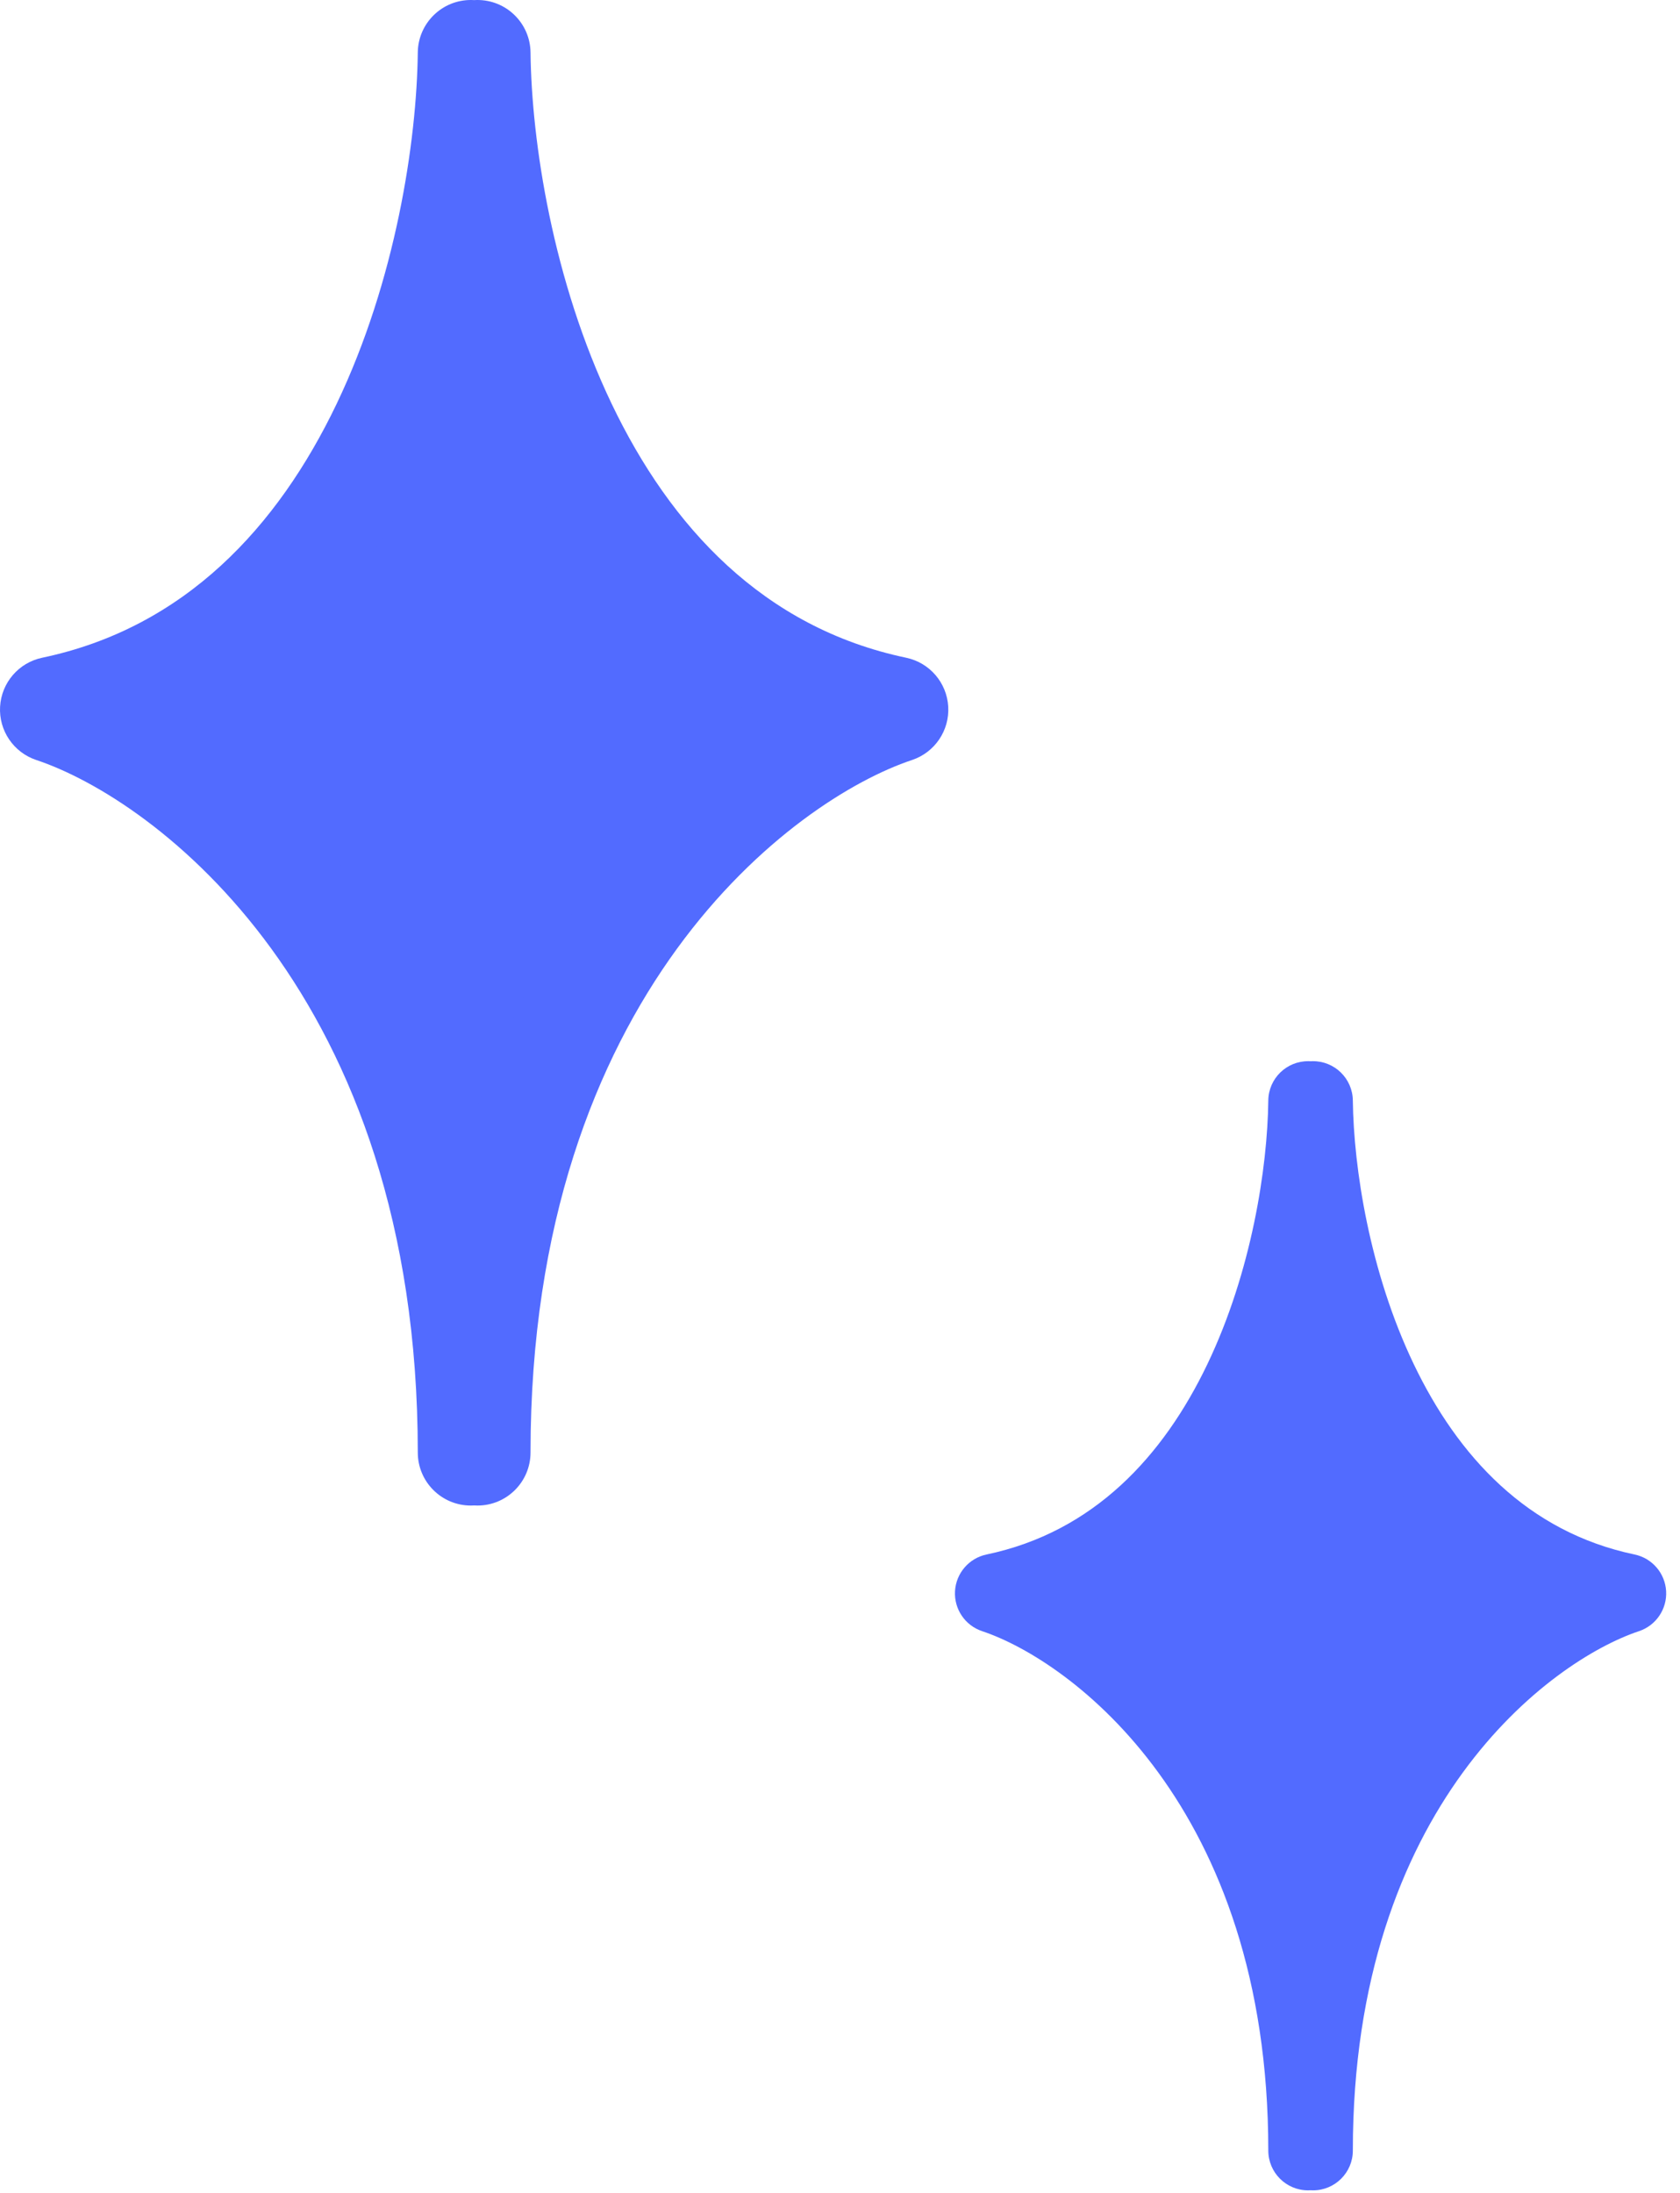 <svg width="95" height="124" viewBox="0 0 95 124" fill="none" xmlns="http://www.w3.org/2000/svg">
<g id="starpurple">
<g id="starpurple1">
<path id="Rectangle 32" d="M16.125 31.125L25.875 16.5L35.625 27.375L44.625 39.375L37.875 51.75L27.375 64.875L17.625 52.875L8.25 40.5L16.125 31.125Z" fill="#526BFF"/>
<path id="Union" fill-rule="evenodd" clip-rule="evenodd" d="M26.812 0.006C26.762 0.003 26.711 0.001 26.66 0C25.003 -0.019 23.645 1.308 23.625 2.965C23.567 8.004 22.373 15.862 19.035 22.836C15.713 29.777 10.461 35.495 2.384 37.189C1.058 37.467 0.083 38.6 0.005 39.953C-0.073 41.305 0.766 42.542 2.051 42.971C8.724 45.195 23.625 56.14 23.625 82.125C23.625 83.782 24.968 85.125 26.625 85.125C26.688 85.125 26.75 85.123 26.812 85.119C26.875 85.123 26.937 85.125 27 85.125C28.657 85.125 30 83.782 30 82.125C30 56.14 44.901 45.195 51.574 42.971C52.859 42.542 53.698 41.305 53.62 39.953C53.542 38.6 52.567 37.467 51.241 37.189C43.164 35.495 37.912 29.777 34.59 22.836C31.252 15.862 30.058 8.004 30 2.965C29.981 1.308 28.622 -0.019 26.965 0C26.914 0.001 26.863 0.003 26.812 0.006ZM26.812 19.492C26.161 21.482 25.379 23.479 24.447 25.426C21.551 31.476 17.102 37.243 10.513 40.63C16.485 44.679 23.143 51.948 26.812 63.232C30.482 51.948 37.14 44.679 43.112 40.63C36.523 37.243 32.074 31.476 29.178 25.426C28.246 23.479 27.464 21.482 26.812 19.492Z" fill="#526BFF"/>
</g>
<g id="starpurple2">
<path id="Rectangle 32_2" d="M66.094 83.344L73.406 72.375L80.719 80.531L87.469 89.531L82.406 98.812L74.531 108.656L67.219 99.656L60.188 90.375L66.094 83.344Z" fill="#526BFF"/>
<path id="Union_2" fill-rule="evenodd" clip-rule="evenodd" d="M74.109 60.004C74.072 60.002 74.033 60.001 73.995 60C72.752 59.986 71.733 60.981 71.719 62.224C71.675 66.003 70.779 71.896 68.276 77.127C65.785 82.333 61.846 86.622 55.788 87.892C54.794 88.1 54.062 88.95 54.004 89.964C53.945 90.979 54.574 91.907 55.538 92.228C60.543 93.897 71.719 102.105 71.719 121.594C71.719 122.836 72.726 123.844 73.969 123.844C74.016 123.844 74.063 123.842 74.109 123.839C74.156 123.842 74.203 123.844 74.25 123.844C75.493 123.844 76.5 122.836 76.5 121.594C76.5 102.105 87.676 93.897 92.68 92.228C93.644 91.907 94.273 90.979 94.215 89.964C94.157 88.95 93.425 88.1 92.43 87.892C86.373 86.622 82.434 82.333 79.943 77.127C77.439 71.896 76.544 66.003 76.5 62.224C76.485 60.981 75.466 59.986 74.224 60C74.186 60.001 74.147 60.002 74.109 60.004ZM74.109 74.619C73.621 76.111 73.034 77.609 72.335 79.07C70.163 83.607 66.827 87.932 61.885 90.473C66.364 93.509 71.357 98.961 74.109 107.424C76.862 98.961 81.855 93.509 86.334 90.473C81.392 87.932 78.055 83.607 75.884 79.07C75.185 77.609 74.598 76.111 74.109 74.619Z" fill="#526BFF"/>
</g>
</g>
</svg>
